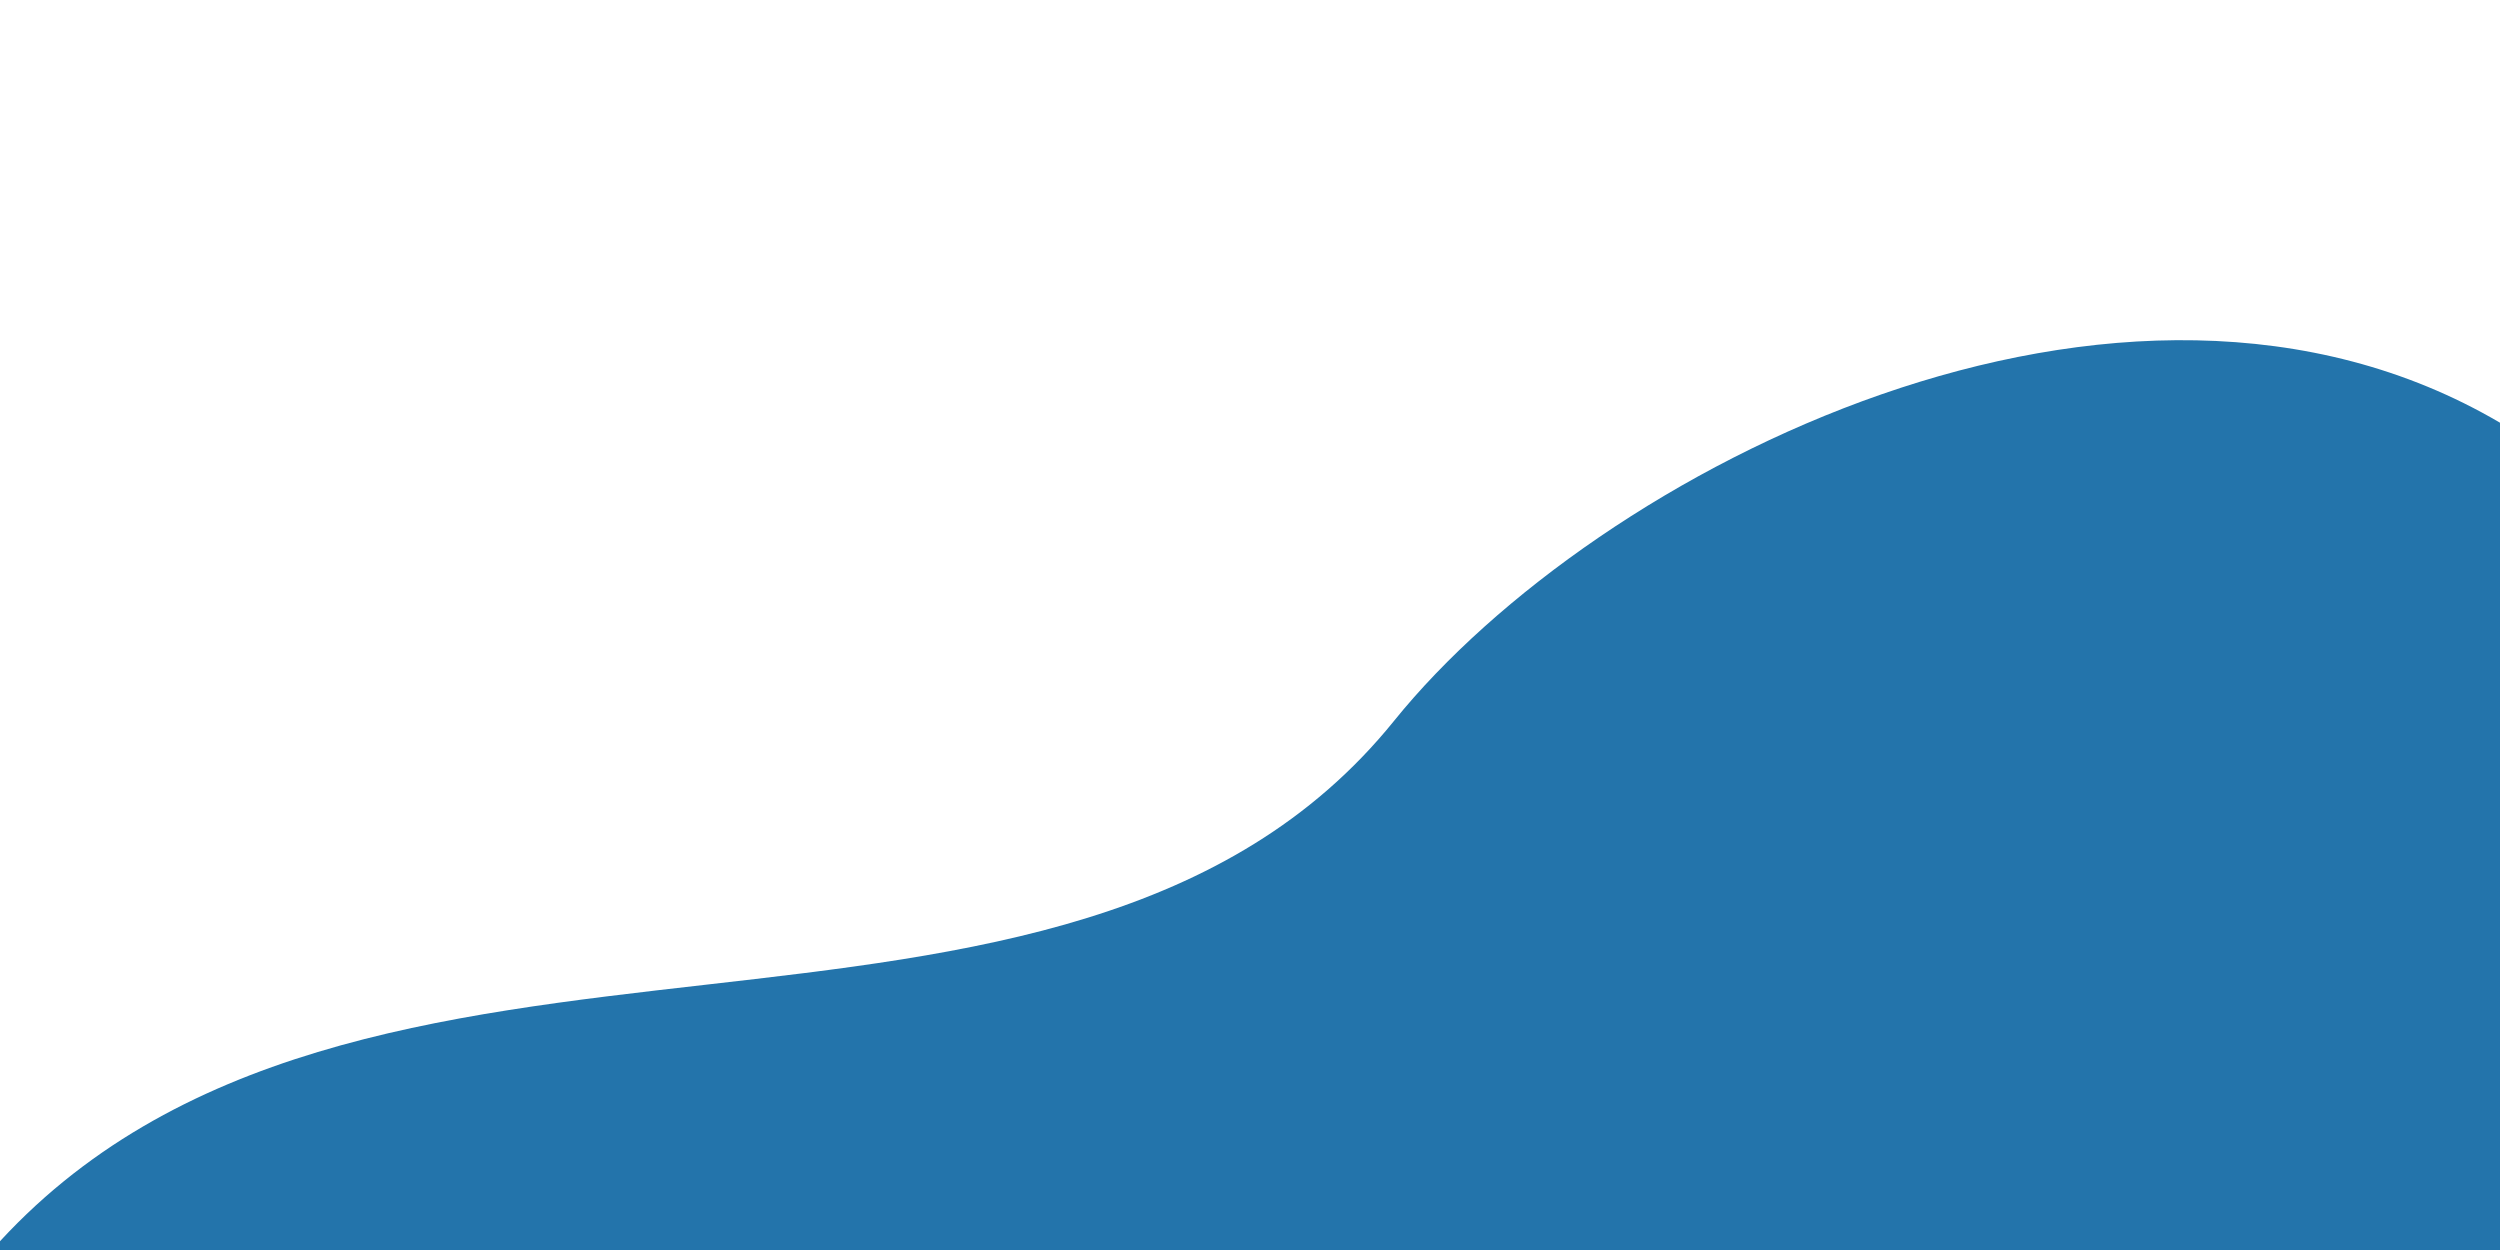 <svg width="1800" height="900" viewBox="0 0 1800 900" fill="none" xmlns="http://www.w3.org/2000/svg">
<rect x="0" y="0" width="1800" height="900" fill="#333333" stroke="none"/>
<g clip-path="url(#clip0_114_382)">
<rect width="1800" height="900" fill="white"/>
<path d="M1800.07 304.398C1800.07 551.898 1800.07 668.898 1800.07 900.398C1526.18 900.398 322.921 900.398 -6.079 900.398C255.5 605 766.82 812.566 1003.74 519C1149.5 338.394 1527.92 144.398 1800.07 304.398Z" fill="#2374AB"/>
</g>
<defs>
<clipPath id="clip0_114_382">
<rect width="1800" height="900" fill="white"/>
</clipPath>
</defs>
</svg>
